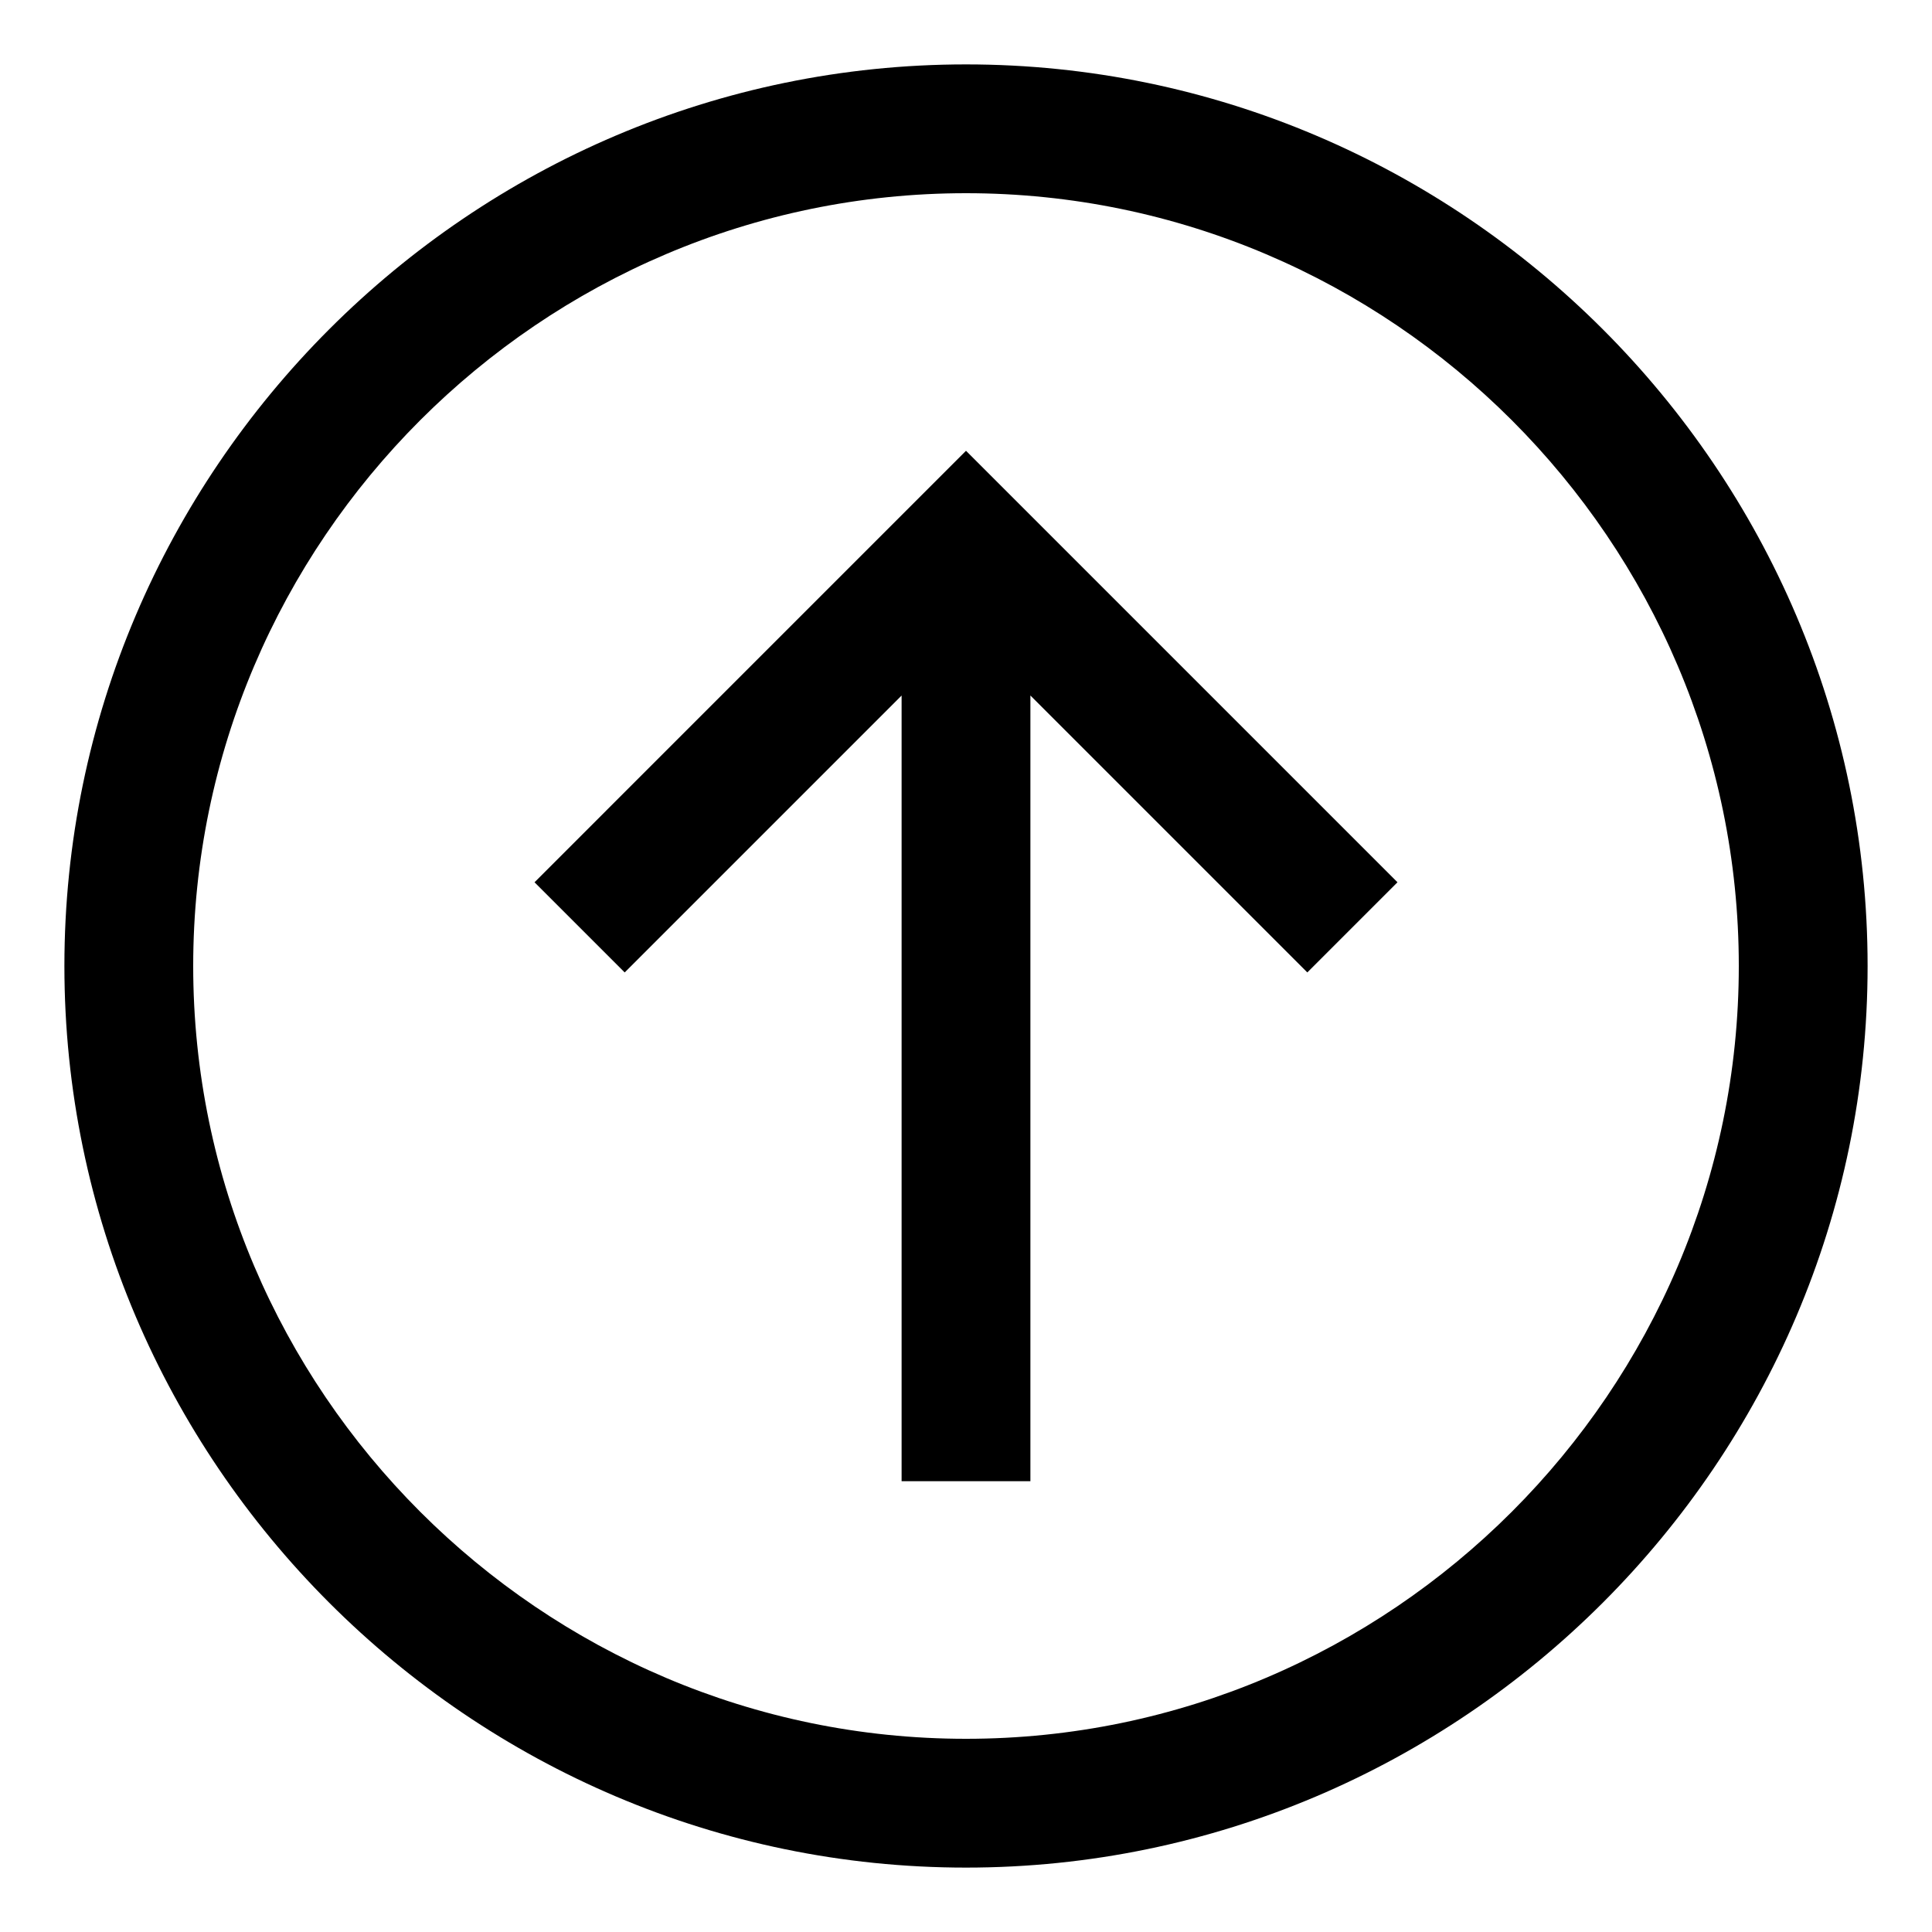 <svg xmlns="http://www.w3.org/2000/svg" height="30" viewBox="0 0 30 30"><path d="M15 1C7.3 1 1 7.3 1 15s6.3 14 14 14 14-6.3 14-14S22.7 1 15 1zm0 26C8.4 27 3 21.6 3 15S8.4 3 15 3s12 5.4 12 12-5.4 12-12 12z"/><path d="M8.3 13.7l1.4 1.4 4.3-4.3V23h2V10.8l4.3 4.3 1.4-1.4L15 7z"/></svg>